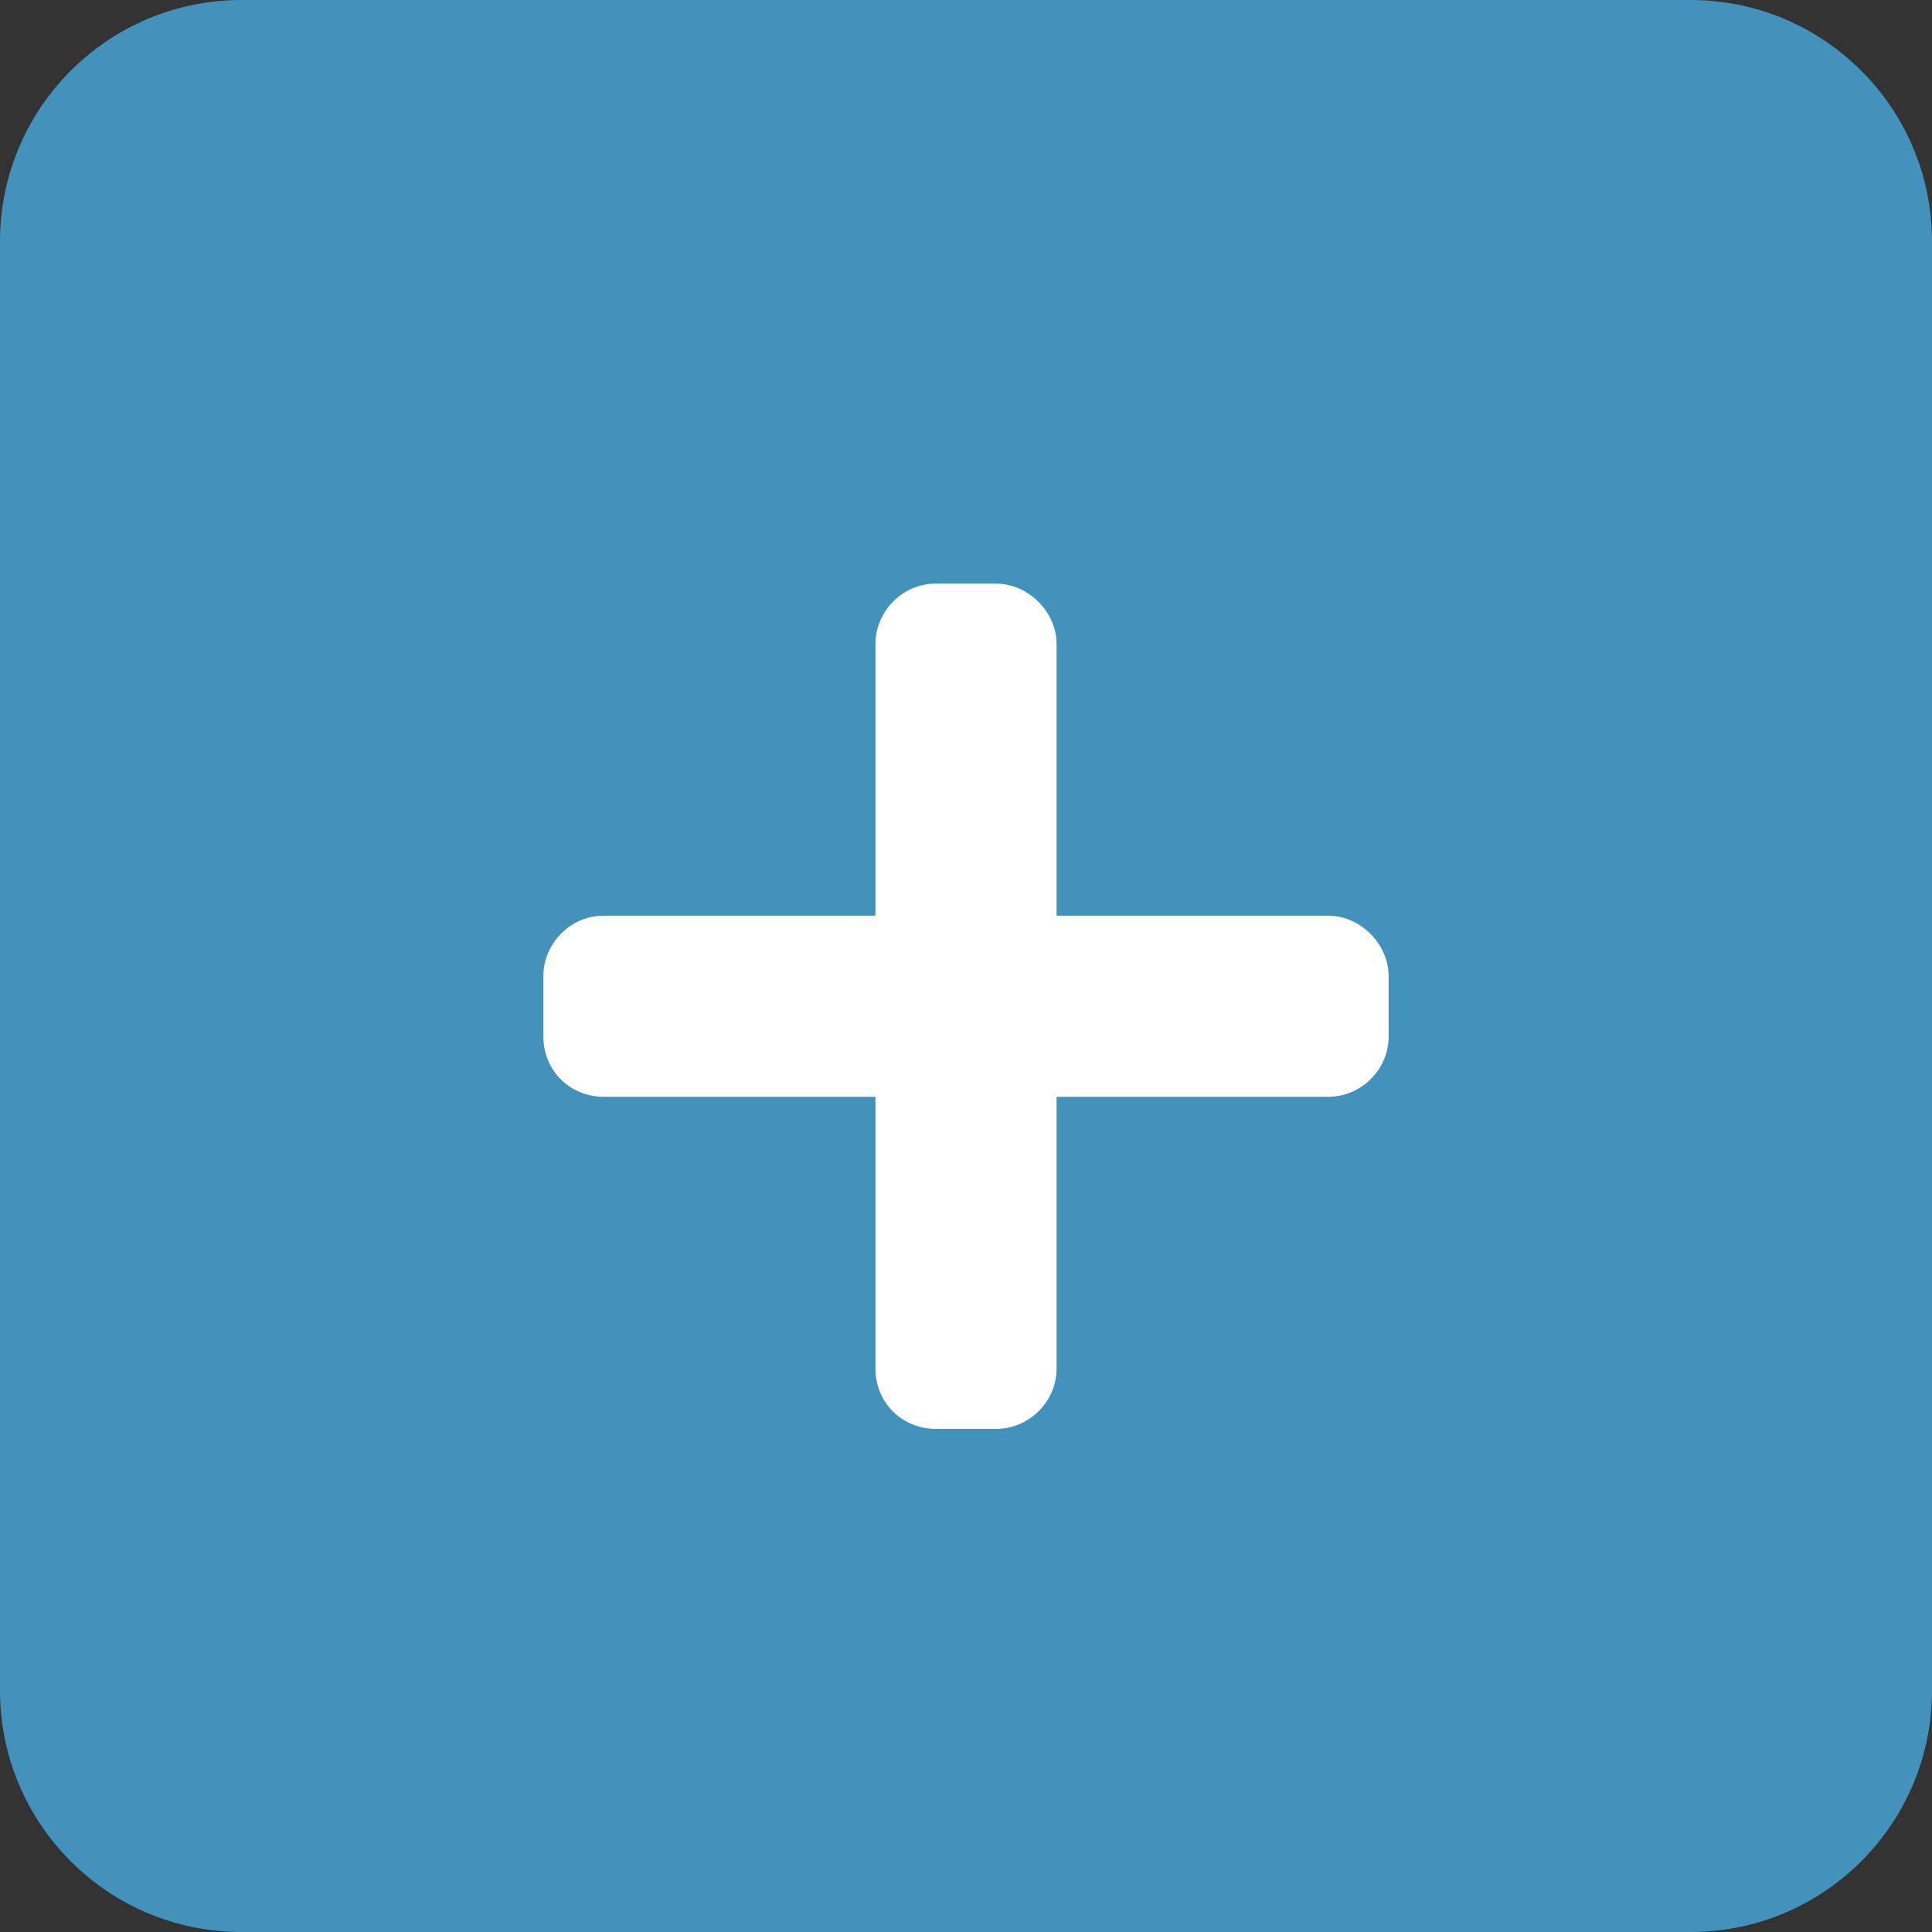 <svg width="24" height="24" viewBox="0 0 24 24" fill="none" xmlns="http://www.w3.org/2000/svg">
<rect x="0" y="0" width="24" height="24" fill="#333333" stroke="none"/>
<path d="M0 3C0 1.343 1.343 0 3 0H21C22.657 0 24 1.343 24 3V21C24 22.657 22.657 24 21 24H3C1.343 24 0 22.657 0 21V3Z" fill="#4392BB"/>
<path d="M16.5 11.375H13.125V8C13.125 7.602 12.773 7.25 12.375 7.25H11.625C11.203 7.25 10.875 7.602 10.875 8V11.375H7.5C7.078 11.375 6.75 11.727 6.75 12.125V12.875C6.75 13.297 7.078 13.625 7.5 13.625H10.875V17C10.875 17.422 11.203 17.75 11.625 17.75H12.375C12.773 17.75 13.125 17.422 13.125 17V13.625H16.5C16.898 13.625 17.25 13.297 17.25 12.875V12.125C17.25 11.727 16.898 11.375 16.5 11.375Z" fill="white"/>
</svg>
